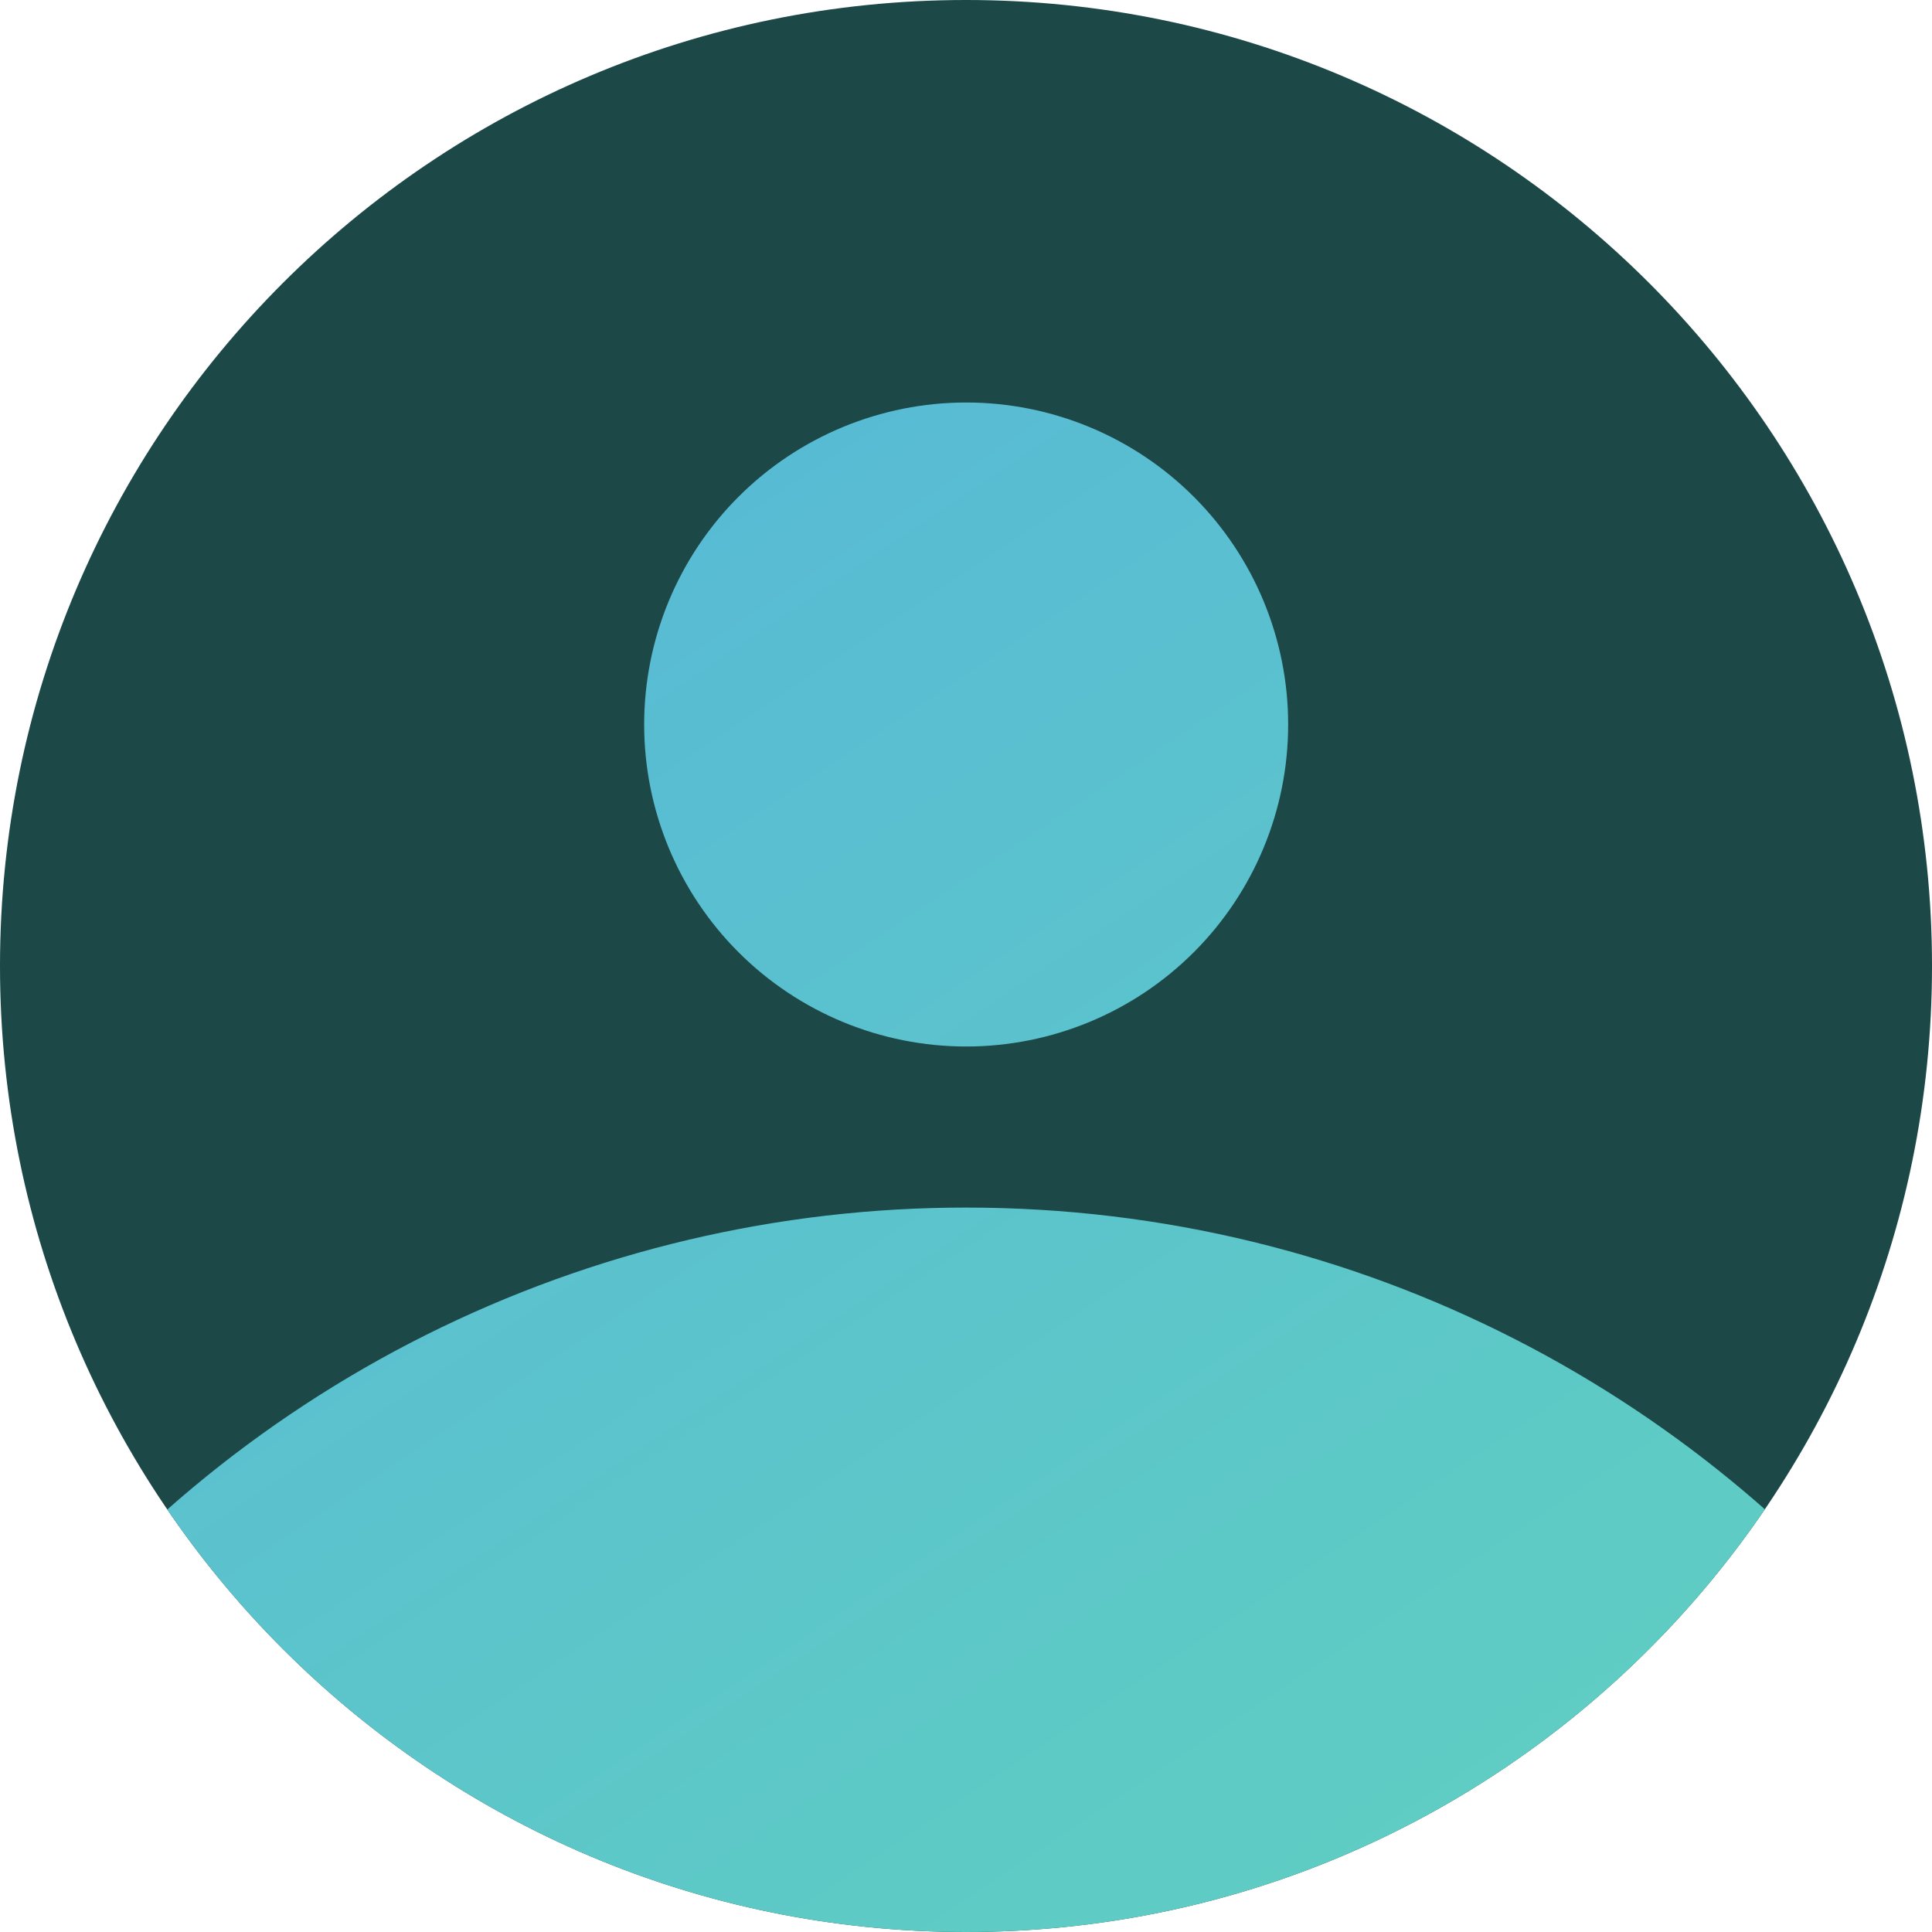 <svg width="120" height="120" viewBox="0 0 120 120" fill="none" xmlns="http://www.w3.org/2000/svg">
<g clip-path="url(#clip0_71_2326)">
<path d="M0 60C0 26.863 26.863 0 60 0V0C93.137 0 120 26.863 120 60V60C120 93.137 93.137 120 60 120V120C26.863 120 0 93.137 0 60V60Z" fill="#1C4848"/>
<path d="M120 104.97V120.005H0V105.025C6.98 95.697 16.04 88.127 26.459 82.915C36.878 77.704 48.37 74.995 60.02 75.005C84.54 75.005 106.32 86.775 120 104.97ZM80.01 45C80.01 50.304 77.903 55.391 74.152 59.142C70.401 62.893 65.314 65 60.01 65C54.706 65 49.619 62.893 45.868 59.142C42.117 55.391 40.01 50.304 40.01 45C40.01 39.696 42.117 34.609 45.868 30.858C49.619 27.107 54.706 25 60.01 25C65.314 25 70.401 27.107 74.152 30.858C77.903 34.609 80.01 39.696 80.01 45Z" fill="url(#paint0_linear_71_2326)"/>
</g>
<defs>
<linearGradient id="paint0_linear_71_2326" x1="3.671" y1="19.288" x2="100.322" y2="163.908" gradientUnits="userSpaceOnUse">
<stop stop-color="#56B5DA"/>
<stop offset="1" stop-color="#62D6BA"/>
</linearGradient>
<clipPath id="clip0_71_2326">
<path d="M0 60C0 26.863 26.863 0 60 0V0C93.137 0 120 26.863 120 60V60C120 93.137 93.137 120 60 120V120C26.863 120 0 93.137 0 60V60Z" fill="white"/>
</clipPath>
</defs>
</svg>
